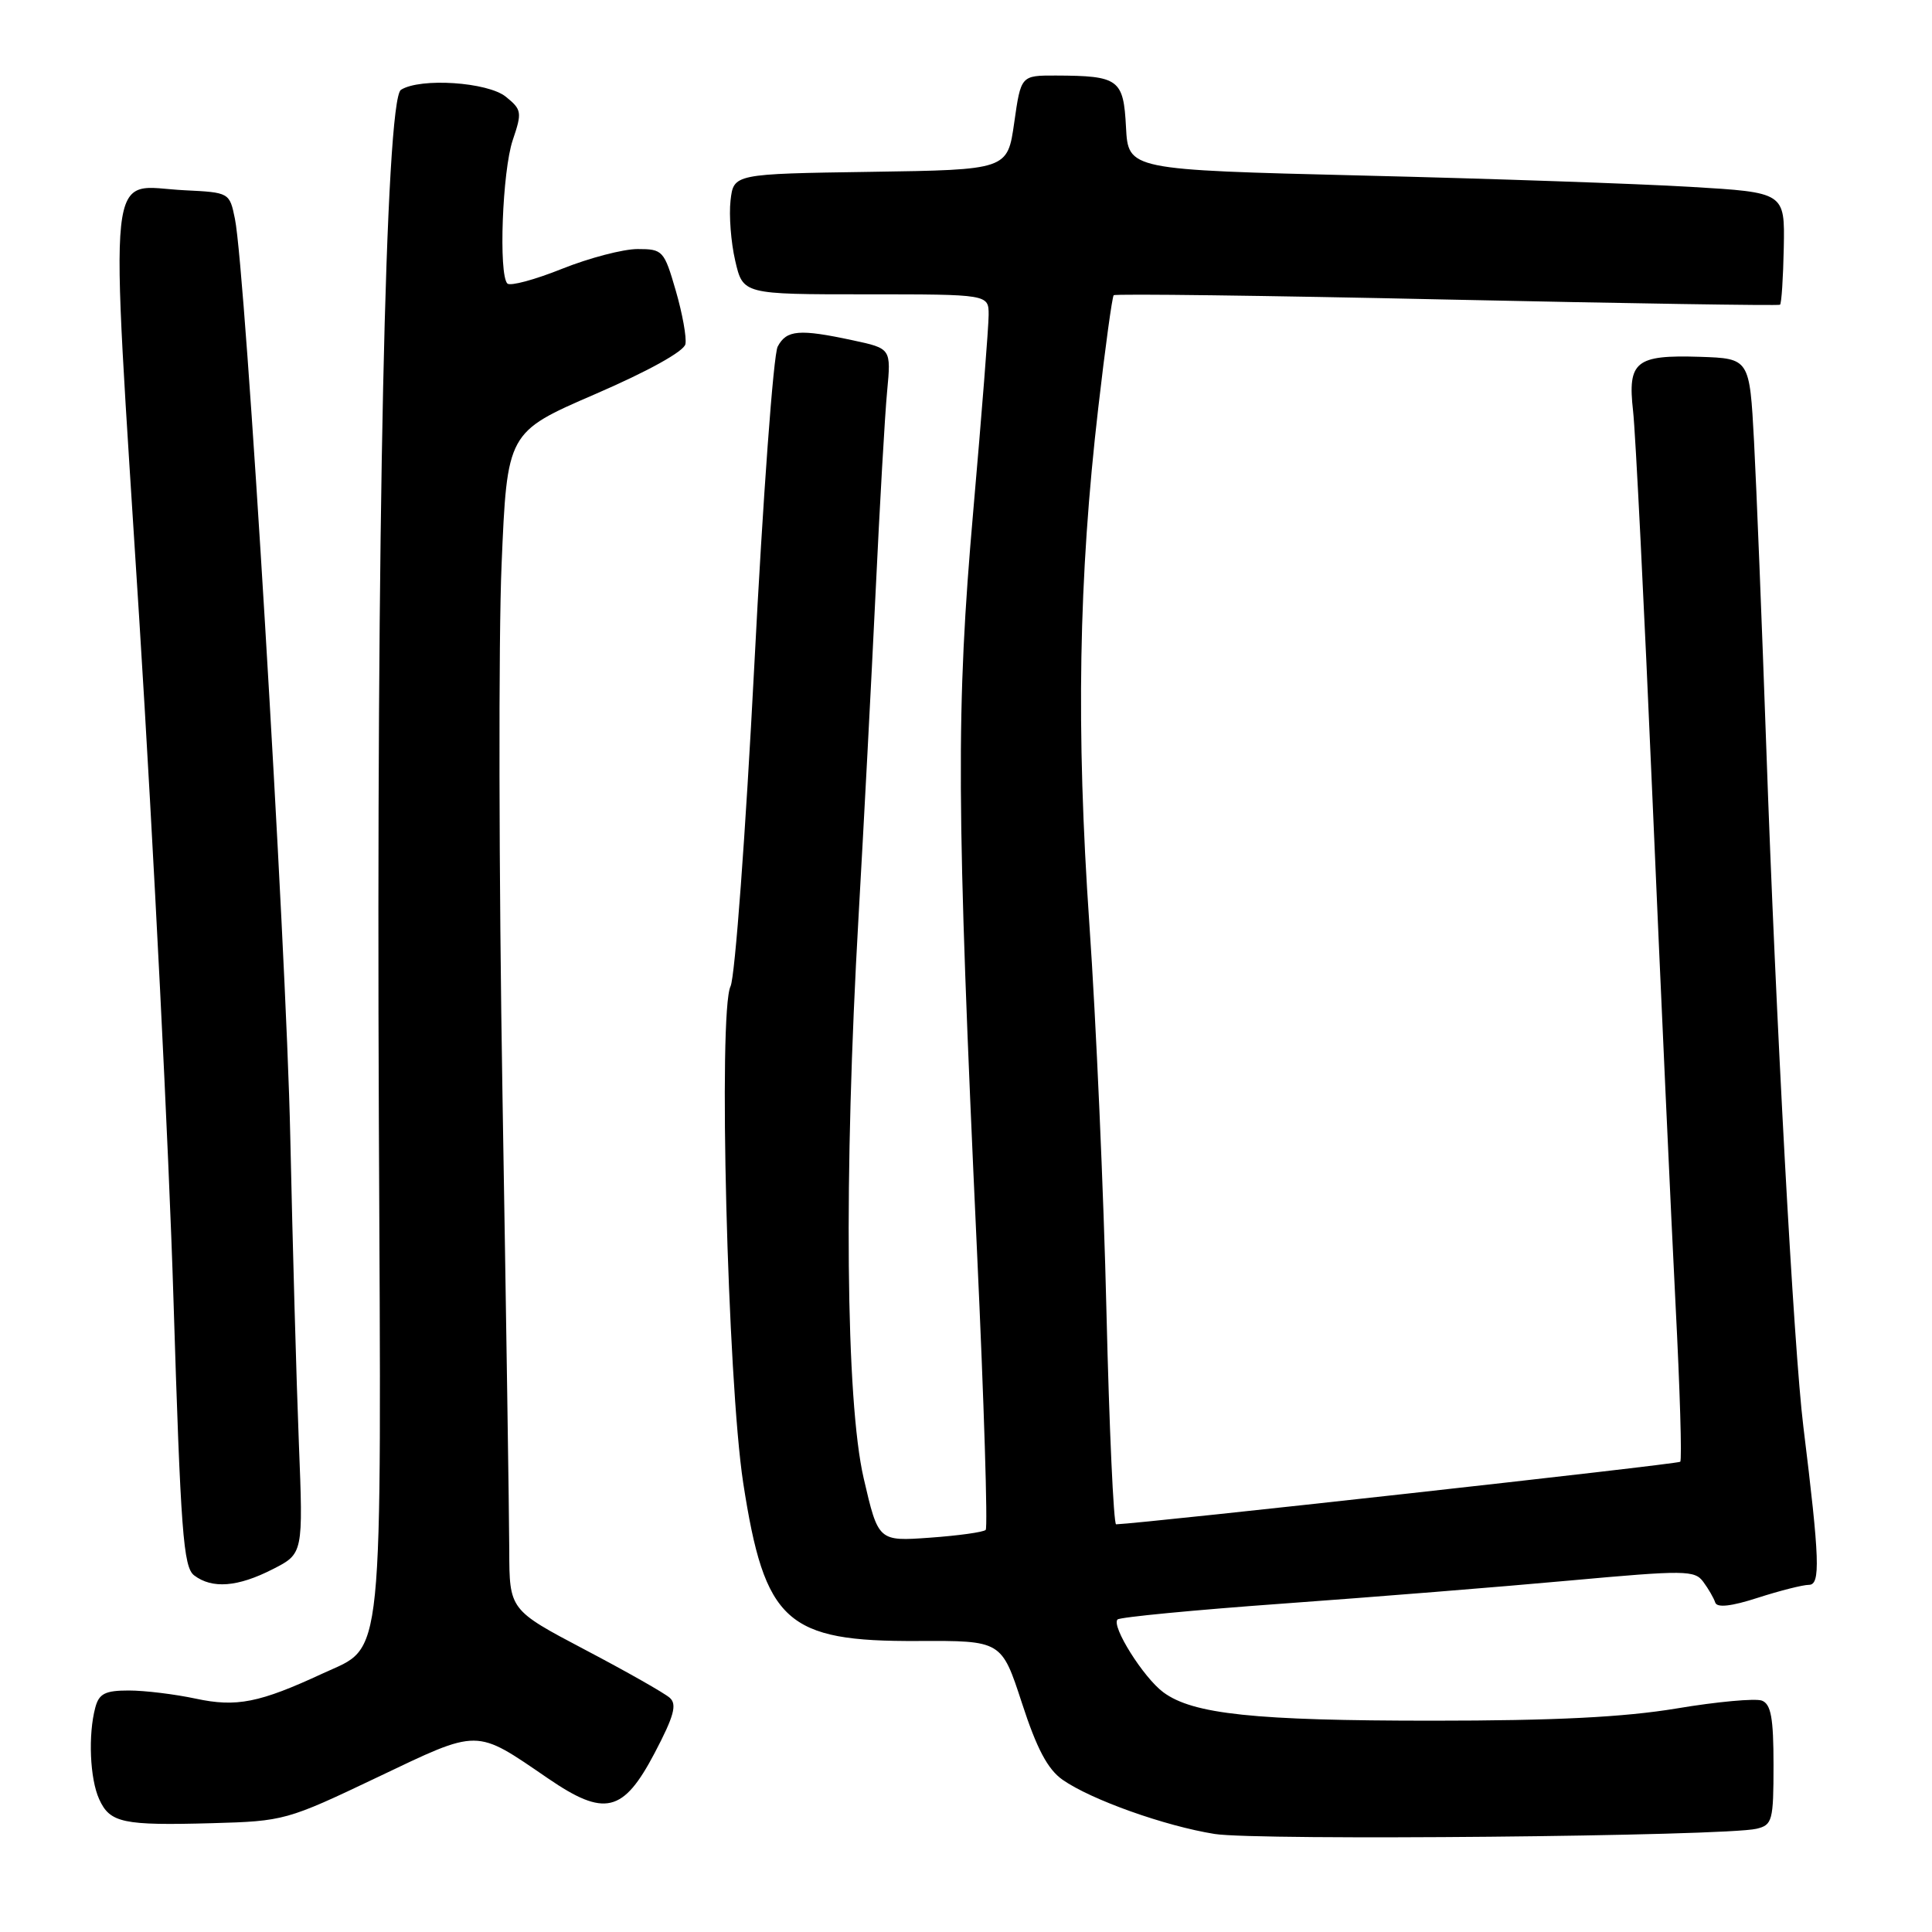 <?xml version="1.0" encoding="UTF-8" standalone="no"?>
<!DOCTYPE svg PUBLIC "-//W3C//DTD SVG 1.1//EN" "http://www.w3.org/Graphics/SVG/1.1/DTD/svg11.dtd" >
<svg xmlns="http://www.w3.org/2000/svg" xmlns:xlink="http://www.w3.org/1999/xlink" version="1.1" viewBox="0 0 256 256">
 <g >
 <path fill="currentColor"
d=" M 232.75 242.32 C 234.85 241.82 235.00 241.25 235.00 233.86 C 235.00 227.64 234.67 225.81 233.46 225.34 C 232.61 225.02 227.52 225.48 222.16 226.38 C 215.18 227.54 206.00 228.00 189.84 228.00 C 166.22 228.00 158.07 227.14 154.15 224.24 C 151.52 222.30 147.22 215.45 148.08 214.59 C 148.39 214.28 158.28 213.33 170.07 212.48 C 181.86 211.63 198.92 210.26 207.99 209.43 C 223.30 208.04 224.56 208.05 225.70 209.61 C 226.38 210.53 227.09 211.76 227.28 212.35 C 227.52 213.06 229.42 212.85 232.93 211.71 C 235.85 210.77 238.89 210.00 239.69 210.00 C 241.24 210.00 241.13 206.71 238.95 189.00 C 237.69 178.79 235.29 134.82 234.04 99.00 C 233.47 82.78 232.74 64.55 232.42 58.50 C 231.83 47.50 231.83 47.50 225.23 47.28 C 216.73 47.01 215.65 47.89 216.39 54.45 C 216.71 57.23 217.87 80.42 218.97 106.00 C 220.07 131.57 221.45 161.67 222.02 172.88 C 222.60 184.09 222.88 193.46 222.64 193.69 C 222.33 194.01 151.67 201.84 147.89 201.98 C 147.56 201.99 146.98 189.29 146.61 173.75 C 146.25 158.21 145.23 135.15 144.35 122.50 C 142.57 96.69 142.91 76.61 145.53 54.00 C 146.45 46.02 147.37 39.33 147.57 39.12 C 147.77 38.91 167.63 39.16 191.72 39.69 C 215.80 40.21 235.66 40.52 235.86 40.38 C 236.06 40.23 236.28 36.83 236.36 32.81 C 236.50 25.50 236.50 25.50 224.00 24.76 C 217.12 24.35 197.55 23.67 180.50 23.26 C 149.50 22.50 149.50 22.50 149.20 16.85 C 148.87 10.49 148.26 10.04 139.89 10.01 C 135.28 10.00 135.28 10.00 134.39 16.25 C 133.50 22.50 133.50 22.50 115.36 22.77 C 97.21 23.04 97.21 23.04 96.80 26.57 C 96.58 28.51 96.85 32.10 97.42 34.55 C 98.45 39.00 98.45 39.00 114.73 39.00 C 131.00 39.00 131.00 39.00 131.00 41.73 C 131.00 43.23 130.08 54.93 128.96 67.73 C 126.66 93.99 126.72 106.66 129.46 165.84 C 130.39 185.83 130.90 202.43 130.61 202.72 C 130.31 203.02 126.99 203.48 123.23 203.75 C 116.38 204.24 116.38 204.24 114.44 195.87 C 112.07 185.63 111.79 155.85 113.76 121.50 C 114.45 109.40 115.47 90.05 116.02 78.50 C 116.57 66.95 117.25 54.95 117.55 51.84 C 118.08 46.18 118.08 46.18 112.99 45.09 C 105.91 43.57 104.22 43.71 103.05 45.92 C 102.48 46.97 101.09 65.98 99.95 88.17 C 98.80 110.35 97.39 129.48 96.80 130.69 C 95.15 134.07 96.40 182.95 98.48 196.50 C 101.33 214.95 104.17 217.53 121.61 217.44 C 132.71 217.39 132.71 217.39 135.41 225.66 C 137.38 231.72 138.83 234.45 140.80 235.83 C 144.57 238.47 154.36 241.96 160.95 243.01 C 166.58 243.91 228.62 243.32 232.75 242.32 Z  M 49.96 235.52 C 63.64 229.00 62.89 229.00 72.62 235.65 C 80.12 240.78 82.58 240.20 86.74 232.29 C 89.31 227.40 89.73 225.84 88.75 224.97 C 88.06 224.35 83.00 221.48 77.50 218.59 C 67.50 213.32 67.50 213.32 67.48 205.41 C 67.47 201.06 67.06 173.88 66.58 145.00 C 66.10 116.12 66.05 84.57 66.46 74.88 C 67.20 57.27 67.20 57.27 78.85 52.23 C 85.84 49.21 90.63 46.56 90.82 45.60 C 91.00 44.73 90.42 41.53 89.54 38.50 C 88.00 33.20 87.82 33.00 84.48 33.00 C 82.58 33.00 78.07 34.18 74.47 35.62 C 70.86 37.07 67.61 37.94 67.23 37.57 C 66.05 36.38 66.56 22.66 67.94 18.57 C 69.19 14.88 69.14 14.53 67.03 12.82 C 64.62 10.87 55.69 10.28 53.13 11.90 C 51.08 13.20 49.85 70.49 50.20 148.50 C 50.54 221.94 50.94 217.95 42.79 221.73 C 34.39 225.63 31.34 226.24 25.94 225.08 C 23.17 224.49 19.18 224.00 17.07 224.00 C 13.94 224.00 13.12 224.41 12.63 226.25 C 11.66 229.86 11.91 235.70 13.14 238.40 C 14.57 241.55 16.27 241.91 28.15 241.58 C 37.62 241.32 38.04 241.20 49.96 235.52 Z  M 36.13 207.93 C 40.18 205.87 40.18 205.87 39.60 191.18 C 39.28 183.11 38.77 164.80 38.46 150.50 C 37.92 124.98 32.54 35.88 31.13 29.00 C 30.42 25.52 30.39 25.50 24.46 25.21 C 13.97 24.70 14.51 19.52 18.45 82.00 C 20.34 111.98 22.38 152.47 22.98 172.00 C 23.94 202.99 24.29 207.66 25.73 208.75 C 28.12 210.56 31.51 210.29 36.13 207.93 Z "/>
</g>
</svg>